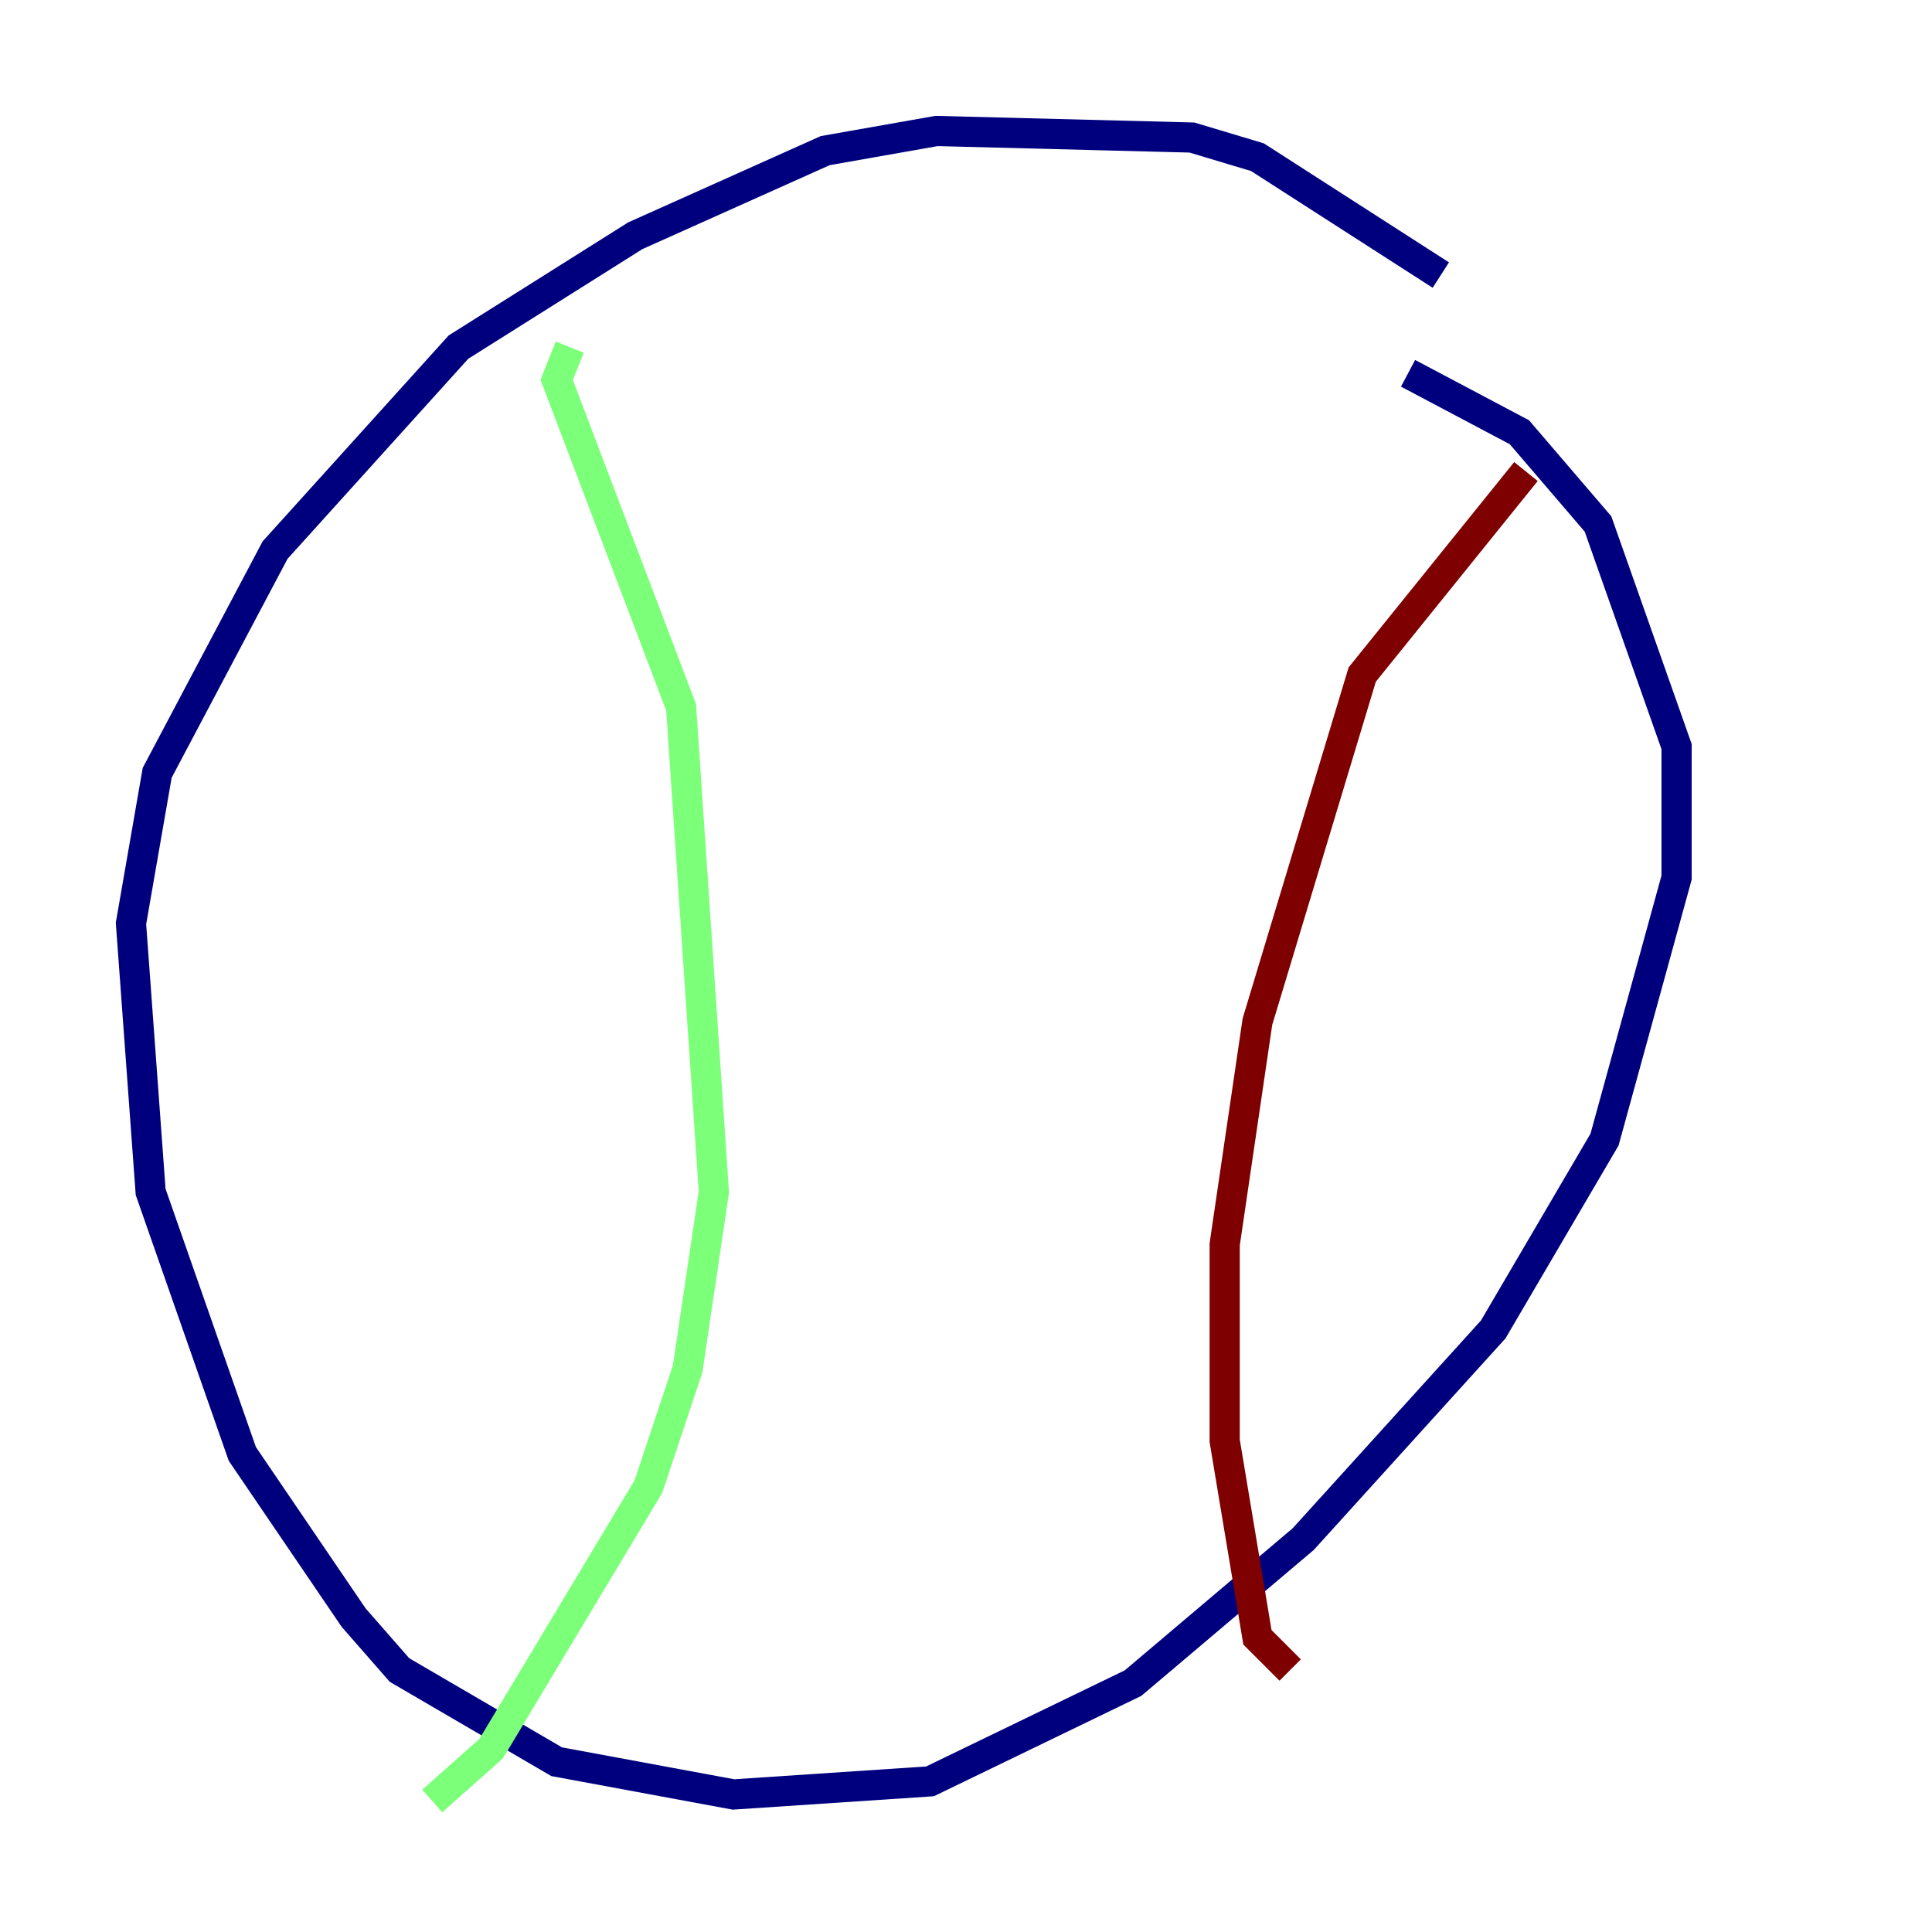 <?xml version="1.0" encoding="utf-8" ?>
<svg baseProfile="tiny" height="128" version="1.2" viewBox="0,0,128,128" width="128" xmlns="http://www.w3.org/2000/svg" xmlns:ev="http://www.w3.org/2001/xml-events" xmlns:xlink="http://www.w3.org/1999/xlink"><defs /><polyline fill="none" points="95.458,18.224 83.308,10.414 78.969,9.112 62.047,8.678 54.671,9.98 42.088,15.62 30.373,22.997 18.224,36.447 10.414,51.2 8.678,61.18 9.98,78.969 16.054,96.325 23.43,107.173 26.468,110.644 36.881,116.719 48.597,118.888 61.614,118.02 75.064,111.512 86.346,101.966 98.929,88.081 106.305,75.498 111.078,58.142 111.078,49.464 105.871,34.712 100.664,28.637 93.288,24.732" stroke="#00007f" stroke-width="2" /><polyline fill="none" points="37.749,22.997 36.881,25.166 45.125,46.861 47.295,78.969 45.559,90.685 42.956,98.495 32.542,115.851 28.637,119.322" stroke="#7cff79" stroke-width="2" /><polyline fill="none" points="101.098,31.241 90.251,44.691 83.308,67.688 81.139,82.441 81.139,95.458 83.308,108.475 85.478,110.644" stroke="#7f0000" stroke-width="2" /></svg>